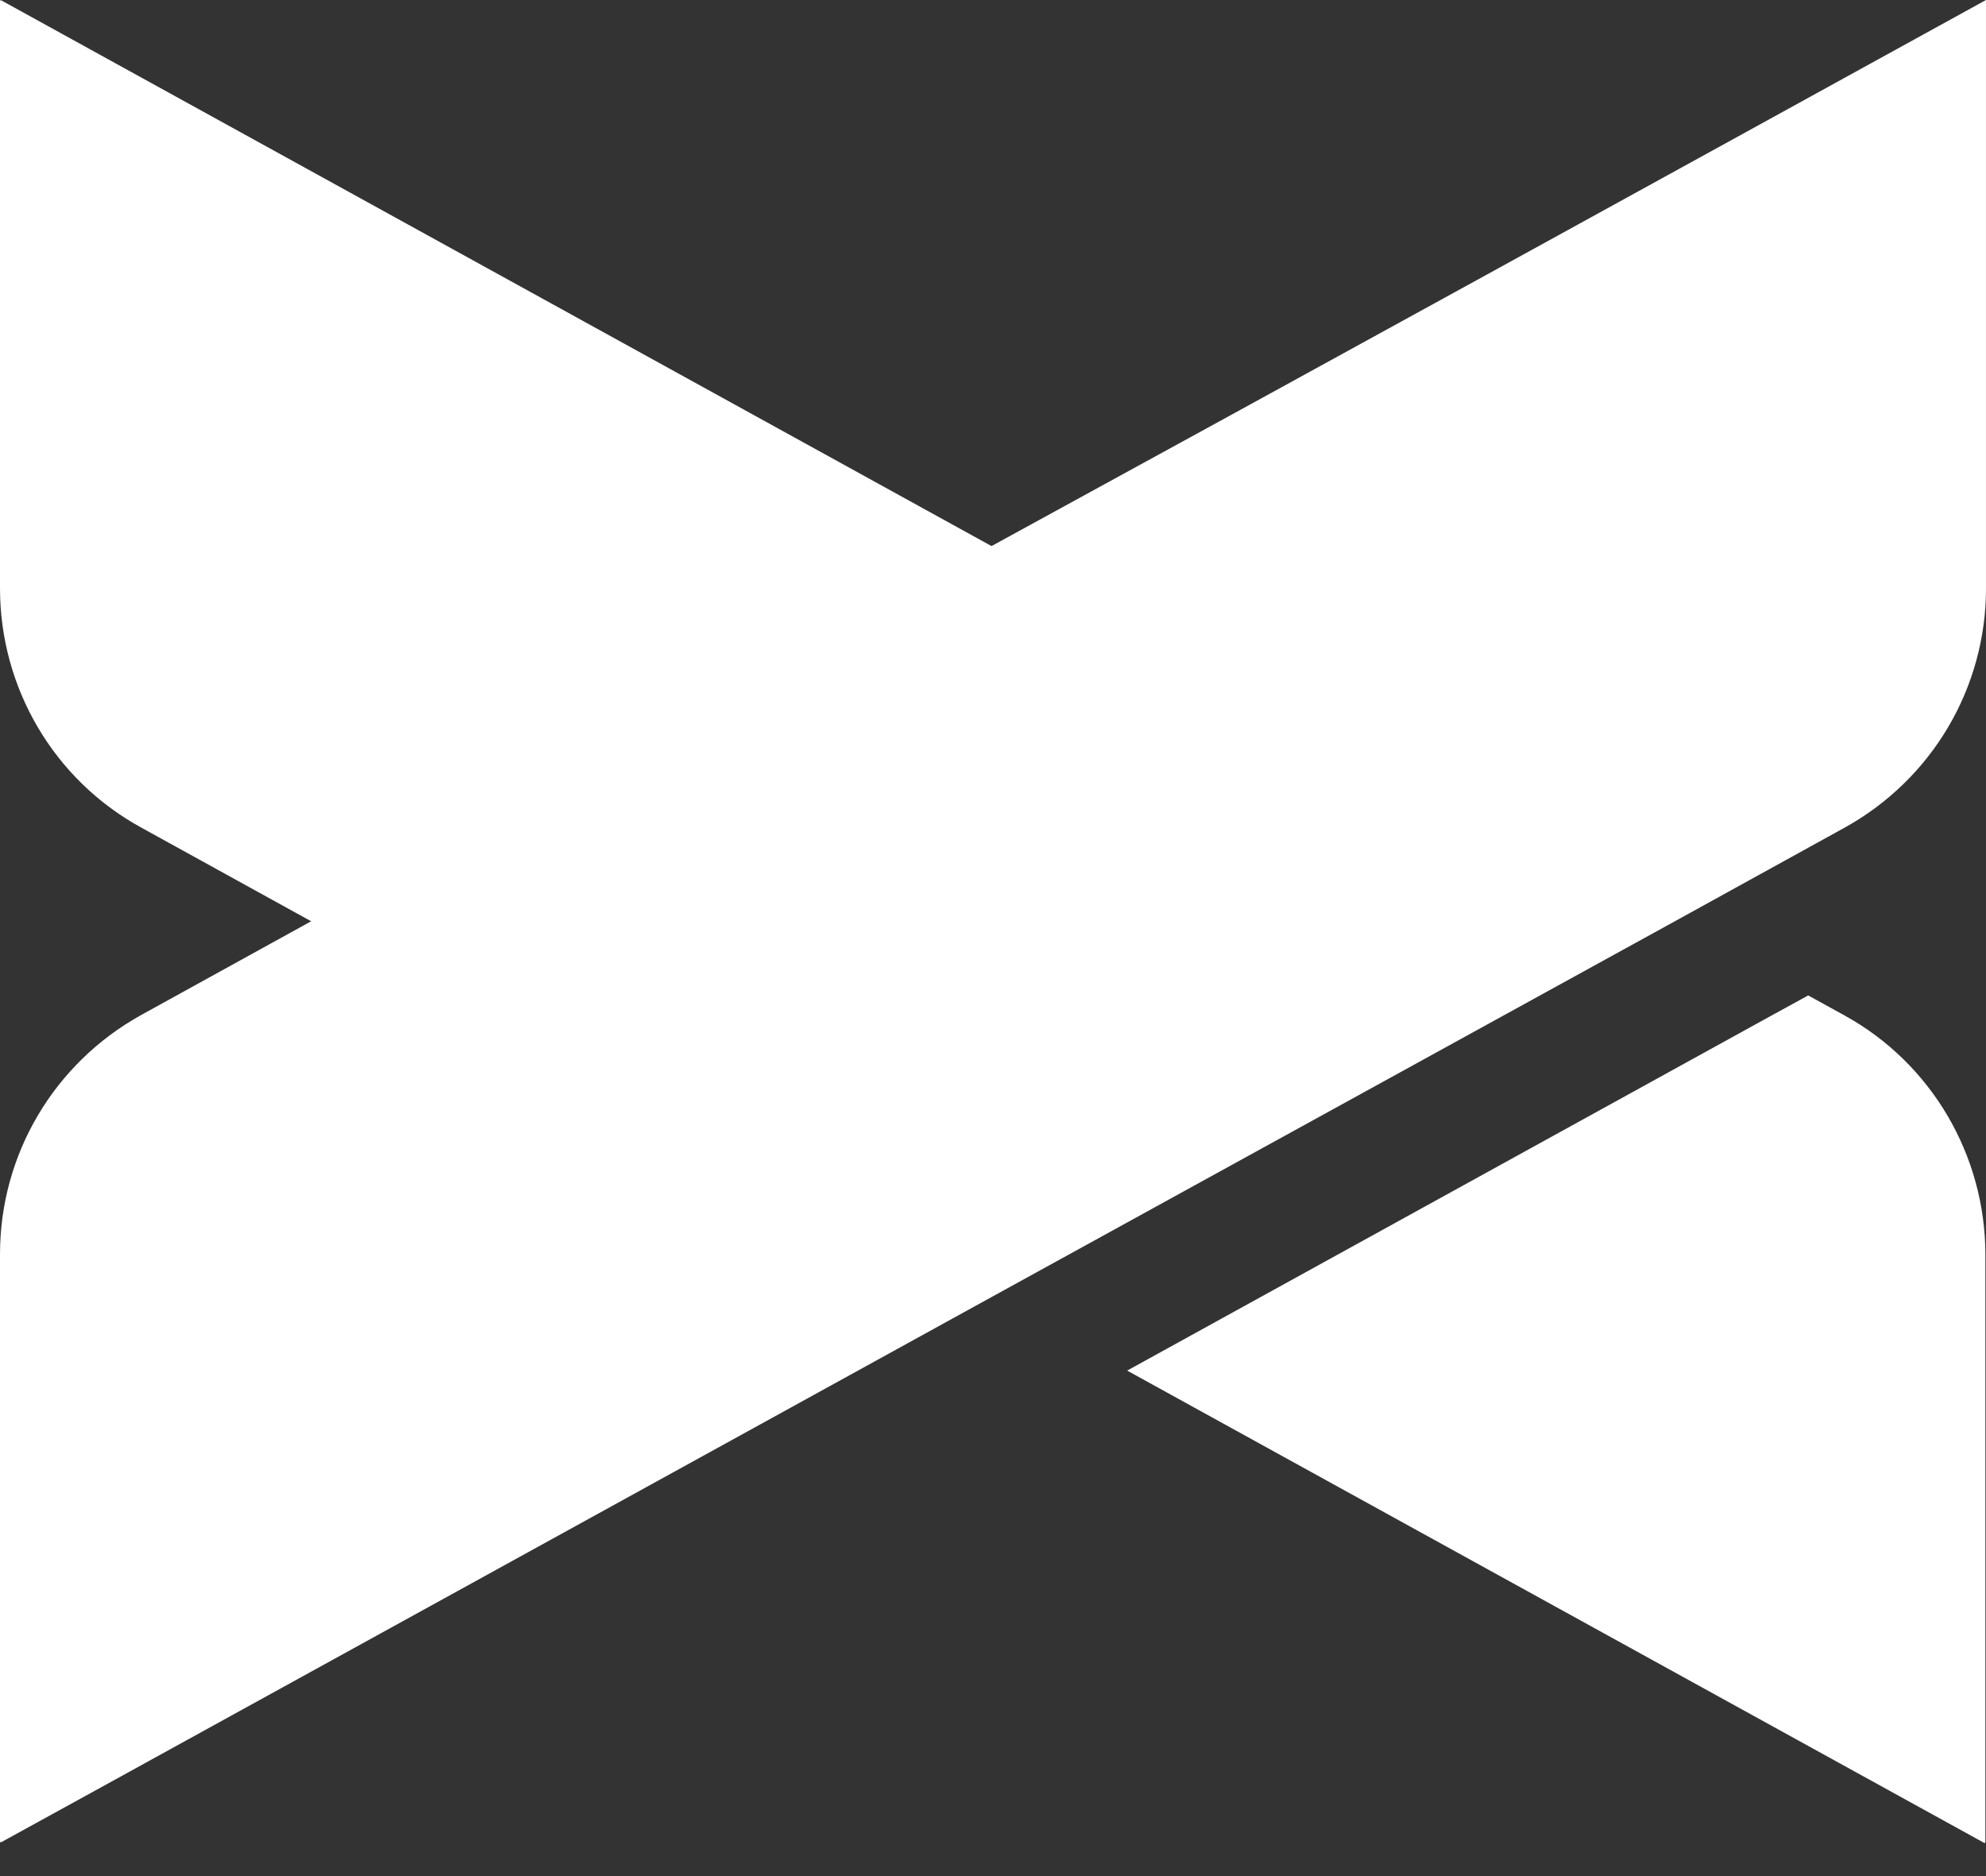  <svg
            width='36'
            height='34'
            viewBox='0 0 36 34'
            fill='none'
            xmlns='http://www.w3.org/2000/svg'
            className="mixin-logo"
          >
            <rect x="0" y="0" width="36" height="34" fill="#333333" stroke="none"/>
            <path
              d='M17.994 9.908L5.66 16.707L2.562 14.999C0.979 14.133 0 12.471 0 10.66V0.023L0.011 0L17.994 9.908Z'
              fill='white'
            />
            <path
              d='M35.989 22.744V33.381L35.977 33.404L20.432 24.839L32.071 18.427L32.777 18.04L33.438 18.404C35.009 19.27 35.989 20.933 35.989 22.744Z'
              fill='white'
            />
            <path
              d='M36 0C36 3.553 36 7.107 36 10.66C36 12.471 35.021 14.122 33.438 14.999L30.34 16.707L17.994 23.495L1.731 32.447L0.011 33.392L0 33.369V22.732C0 20.921 0.979 19.27 2.562 18.393L5.66 16.685L17.994 9.885C23.996 6.606 29.998 3.303 36 0Z'
              fill='white'
            />
          </svg>
